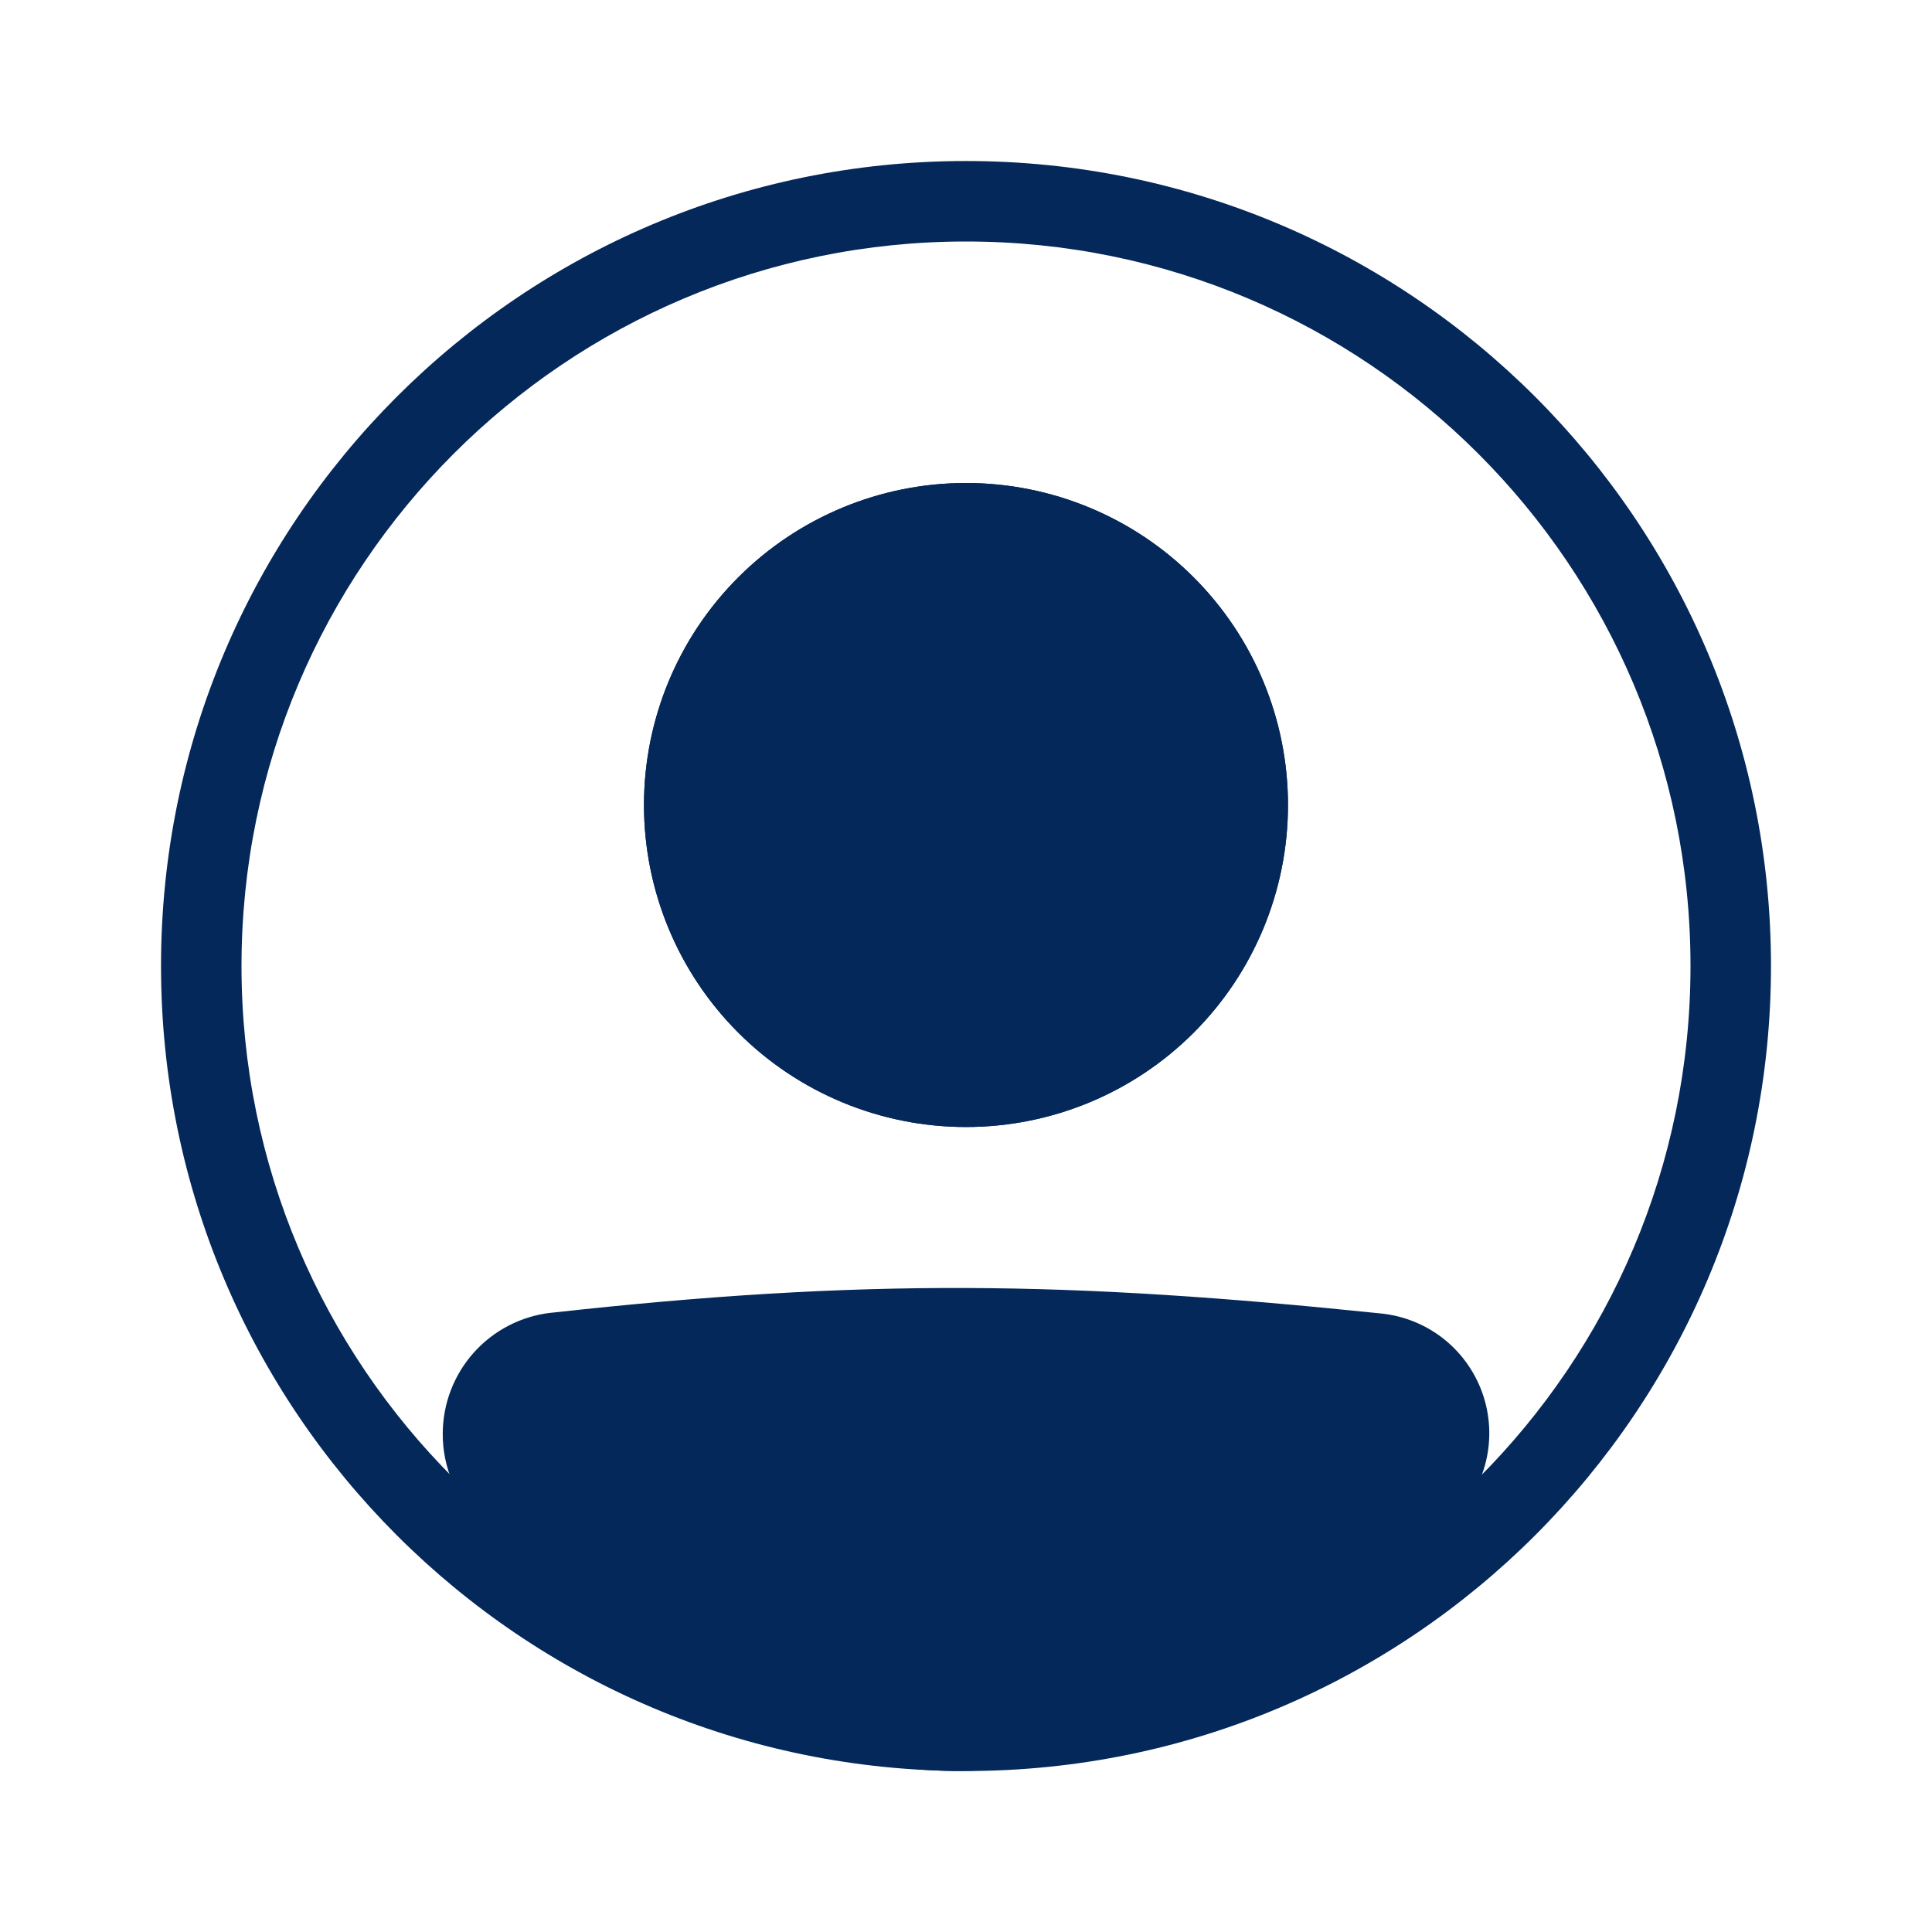<svg width="50" height="50" viewBox="0 0 50 50" fill="none" xmlns="http://www.w3.org/2000/svg">
<path fill-rule="evenodd" clip-rule="evenodd" d="M25 43.75C35.355 43.75 43.75 35.355 43.75 25C43.75 14.645 35.355 6.25 25 6.25C14.645 6.25 6.25 14.645 6.25 25C6.25 35.355 14.645 43.75 25 43.75ZM25 45.834C36.506 45.834 45.833 36.507 45.833 25C45.833 13.494 36.506 4.167 25 4.167C13.494 4.167 4.167 13.494 4.167 25C4.167 36.507 13.494 45.834 25 45.834Z" fill="#042859"/>
<path d="M12.5 37.115C12.5 36.039 13.304 35.13 14.375 35.011C22.412 34.122 27.625 34.202 35.644 35.031C36.044 35.073 36.424 35.231 36.736 35.485C37.048 35.739 37.28 36.079 37.402 36.462C37.525 36.846 37.532 37.257 37.425 37.645C37.318 38.033 37.1 38.381 36.798 38.648C27.334 46.897 21.926 46.783 13.167 38.656C12.74 38.26 12.5 37.698 12.5 37.116V37.115Z" fill="#042859"/>
<path fill-rule="evenodd" clip-rule="evenodd" d="M35.536 36.066C27.581 35.243 22.442 35.166 14.488 36.046C14.226 36.076 13.985 36.202 13.81 36.4C13.636 36.597 13.54 36.852 13.541 37.116C13.541 37.413 13.665 37.696 13.875 37.892C18.216 41.919 21.506 43.739 24.722 43.75C27.949 43.761 31.415 41.956 36.113 37.862C36.263 37.73 36.37 37.556 36.422 37.364C36.475 37.171 36.471 36.967 36.409 36.777C36.348 36.586 36.233 36.418 36.078 36.292C35.923 36.166 35.735 36.088 35.536 36.067V36.066ZM14.26 33.975C22.381 33.076 27.671 33.157 35.752 33.994C36.354 34.057 36.925 34.294 37.395 34.676C37.864 35.059 38.212 35.57 38.396 36.147C38.58 36.724 38.591 37.342 38.429 37.926C38.267 38.509 37.938 39.033 37.483 39.432C32.717 43.586 28.749 45.849 24.715 45.833C20.671 45.819 16.877 43.518 12.459 39.419C12.143 39.124 11.891 38.767 11.718 38.371C11.546 37.974 11.457 37.547 11.458 37.114C11.457 36.338 11.742 35.588 12.259 35.008C12.776 34.429 13.488 34.061 14.26 33.974V33.975Z" fill="#042859"/>
<path d="M33.333 20.833C33.333 23.044 32.455 25.163 30.892 26.726C29.33 28.289 27.21 29.167 25 29.167C22.79 29.167 20.67 28.289 19.107 26.726C17.544 25.163 16.666 23.044 16.666 20.833C16.666 18.623 17.544 16.504 19.107 14.941C20.67 13.378 22.79 12.5 25 12.5C27.21 12.5 29.33 13.378 30.892 14.941C32.455 16.504 33.333 18.623 33.333 20.833Z" fill="#042859"/>
<path fill-rule="evenodd" clip-rule="evenodd" d="M25 27.083C26.657 27.083 28.247 26.425 29.419 25.253C30.591 24.081 31.25 22.491 31.25 20.833C31.25 19.176 30.591 17.586 29.419 16.414C28.247 15.242 26.657 14.583 25 14.583C23.342 14.583 21.753 15.242 20.58 16.414C19.408 17.586 18.75 19.176 18.75 20.833C18.75 22.491 19.408 24.081 20.58 25.253C21.753 26.425 23.342 27.083 25 27.083ZM25 29.167C27.21 29.167 29.33 28.289 30.892 26.726C32.455 25.163 33.333 23.044 33.333 20.833C33.333 18.623 32.455 16.504 30.892 14.941C29.33 13.378 27.21 12.5 25 12.5C22.79 12.5 20.67 13.378 19.107 14.941C17.544 16.504 16.666 18.623 16.666 20.833C16.666 23.044 17.544 25.163 19.107 26.726C20.67 28.289 22.79 29.167 25 29.167Z" fill="#042859"/>
</svg>
